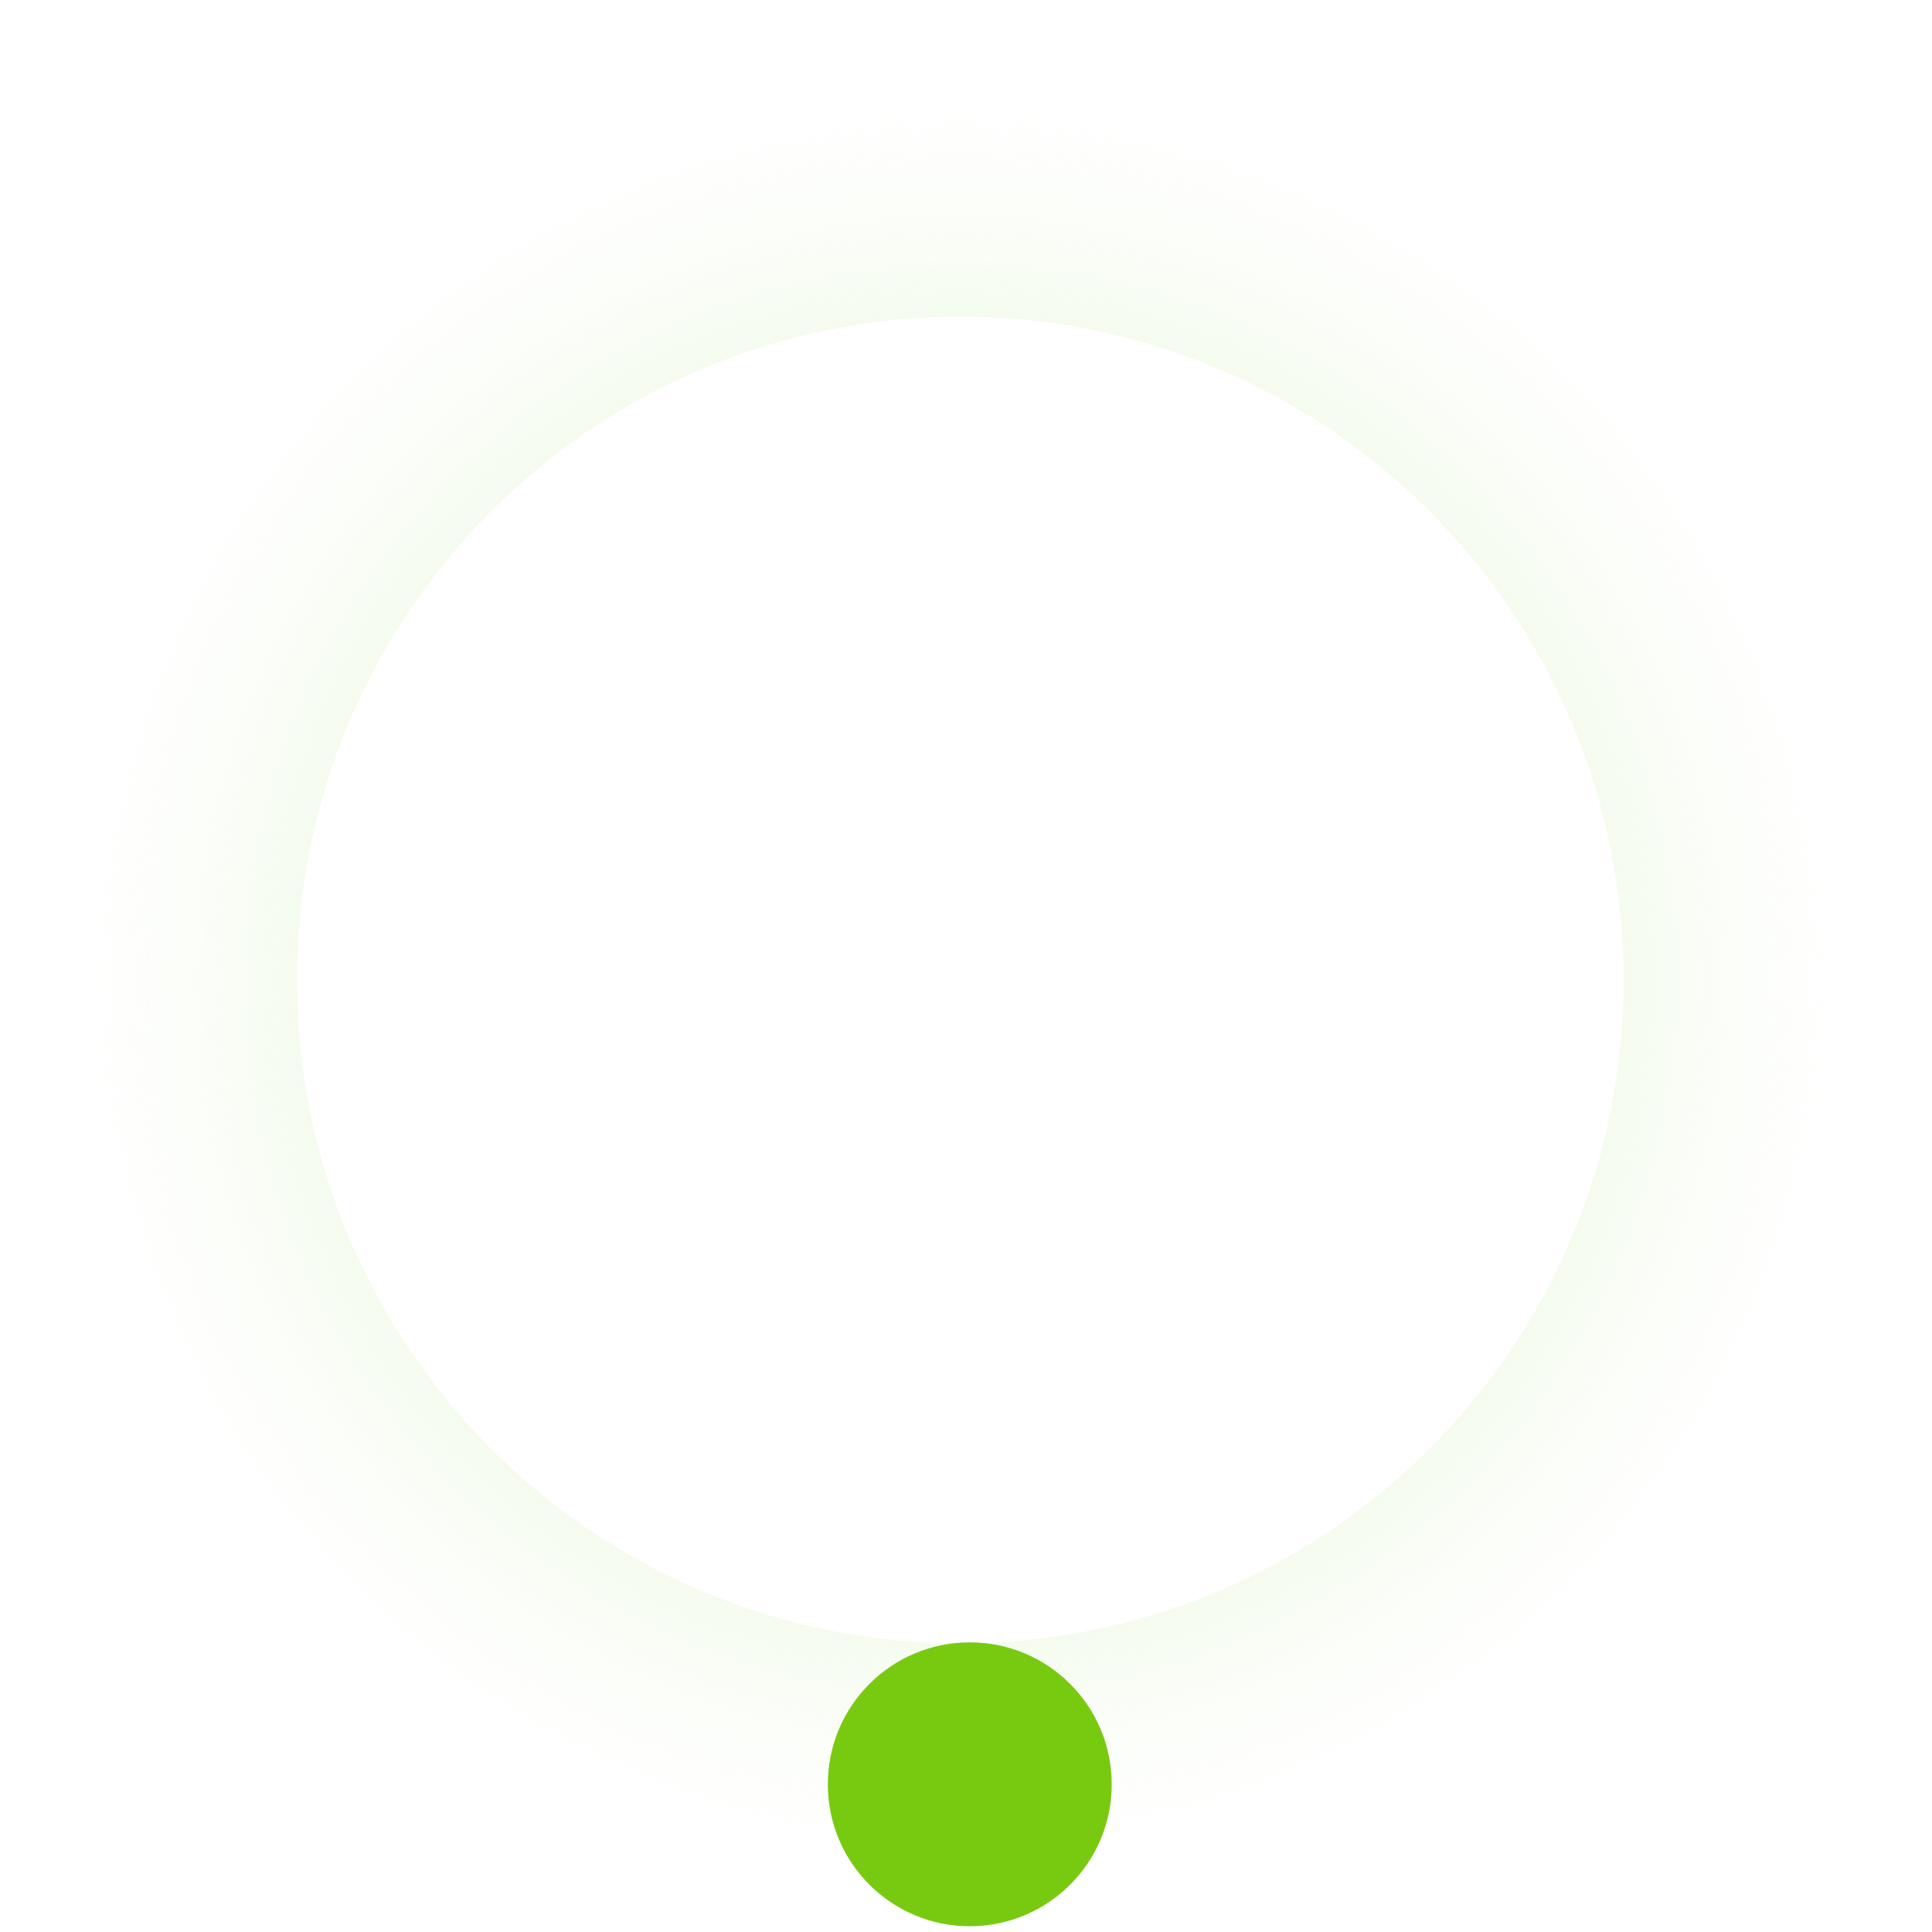 <svg width="49" height="49" viewBox="0 0 49 49" fill="none" xmlns="http://www.w3.org/2000/svg">
<g id="2">
<path id="3" d="M48.355 24.855C48.355 38.11 37.61 48.855 24.355 48.855C11.101 48.855 0.355 38.11 0.355 24.855C0.355 11.601 11.101 0.855 24.355 0.855C37.61 0.855 48.355 11.601 48.355 24.855ZM7.532 24.855C7.532 34.147 15.064 41.679 24.355 41.679C33.647 41.679 41.179 34.147 41.179 24.855C41.179 15.564 33.647 8.032 24.355 8.032C15.064 8.032 7.532 15.564 7.532 24.855Z" fill="url(#paint0_angular_1473_28434)"/>
<circle id="Ellipse 1" cx="24.596" cy="45.254" r="3.6" fill="#78CA11"/>
</g>
<defs>
<radialGradient id="paint0_angular_1473_28434" cx="0" cy="0" r="1" gradientUnits="userSpaceOnUse" gradientTransform="translate(24.355 24.855) rotate(90) scale(24)">
<stop stop-color="#78CA11"/>
<stop offset="0.176" stop-color="#AEE67F"/>
<stop offset="1" stop-color="white" stop-opacity="0"/>
</radialGradient>
</defs>
</svg>
